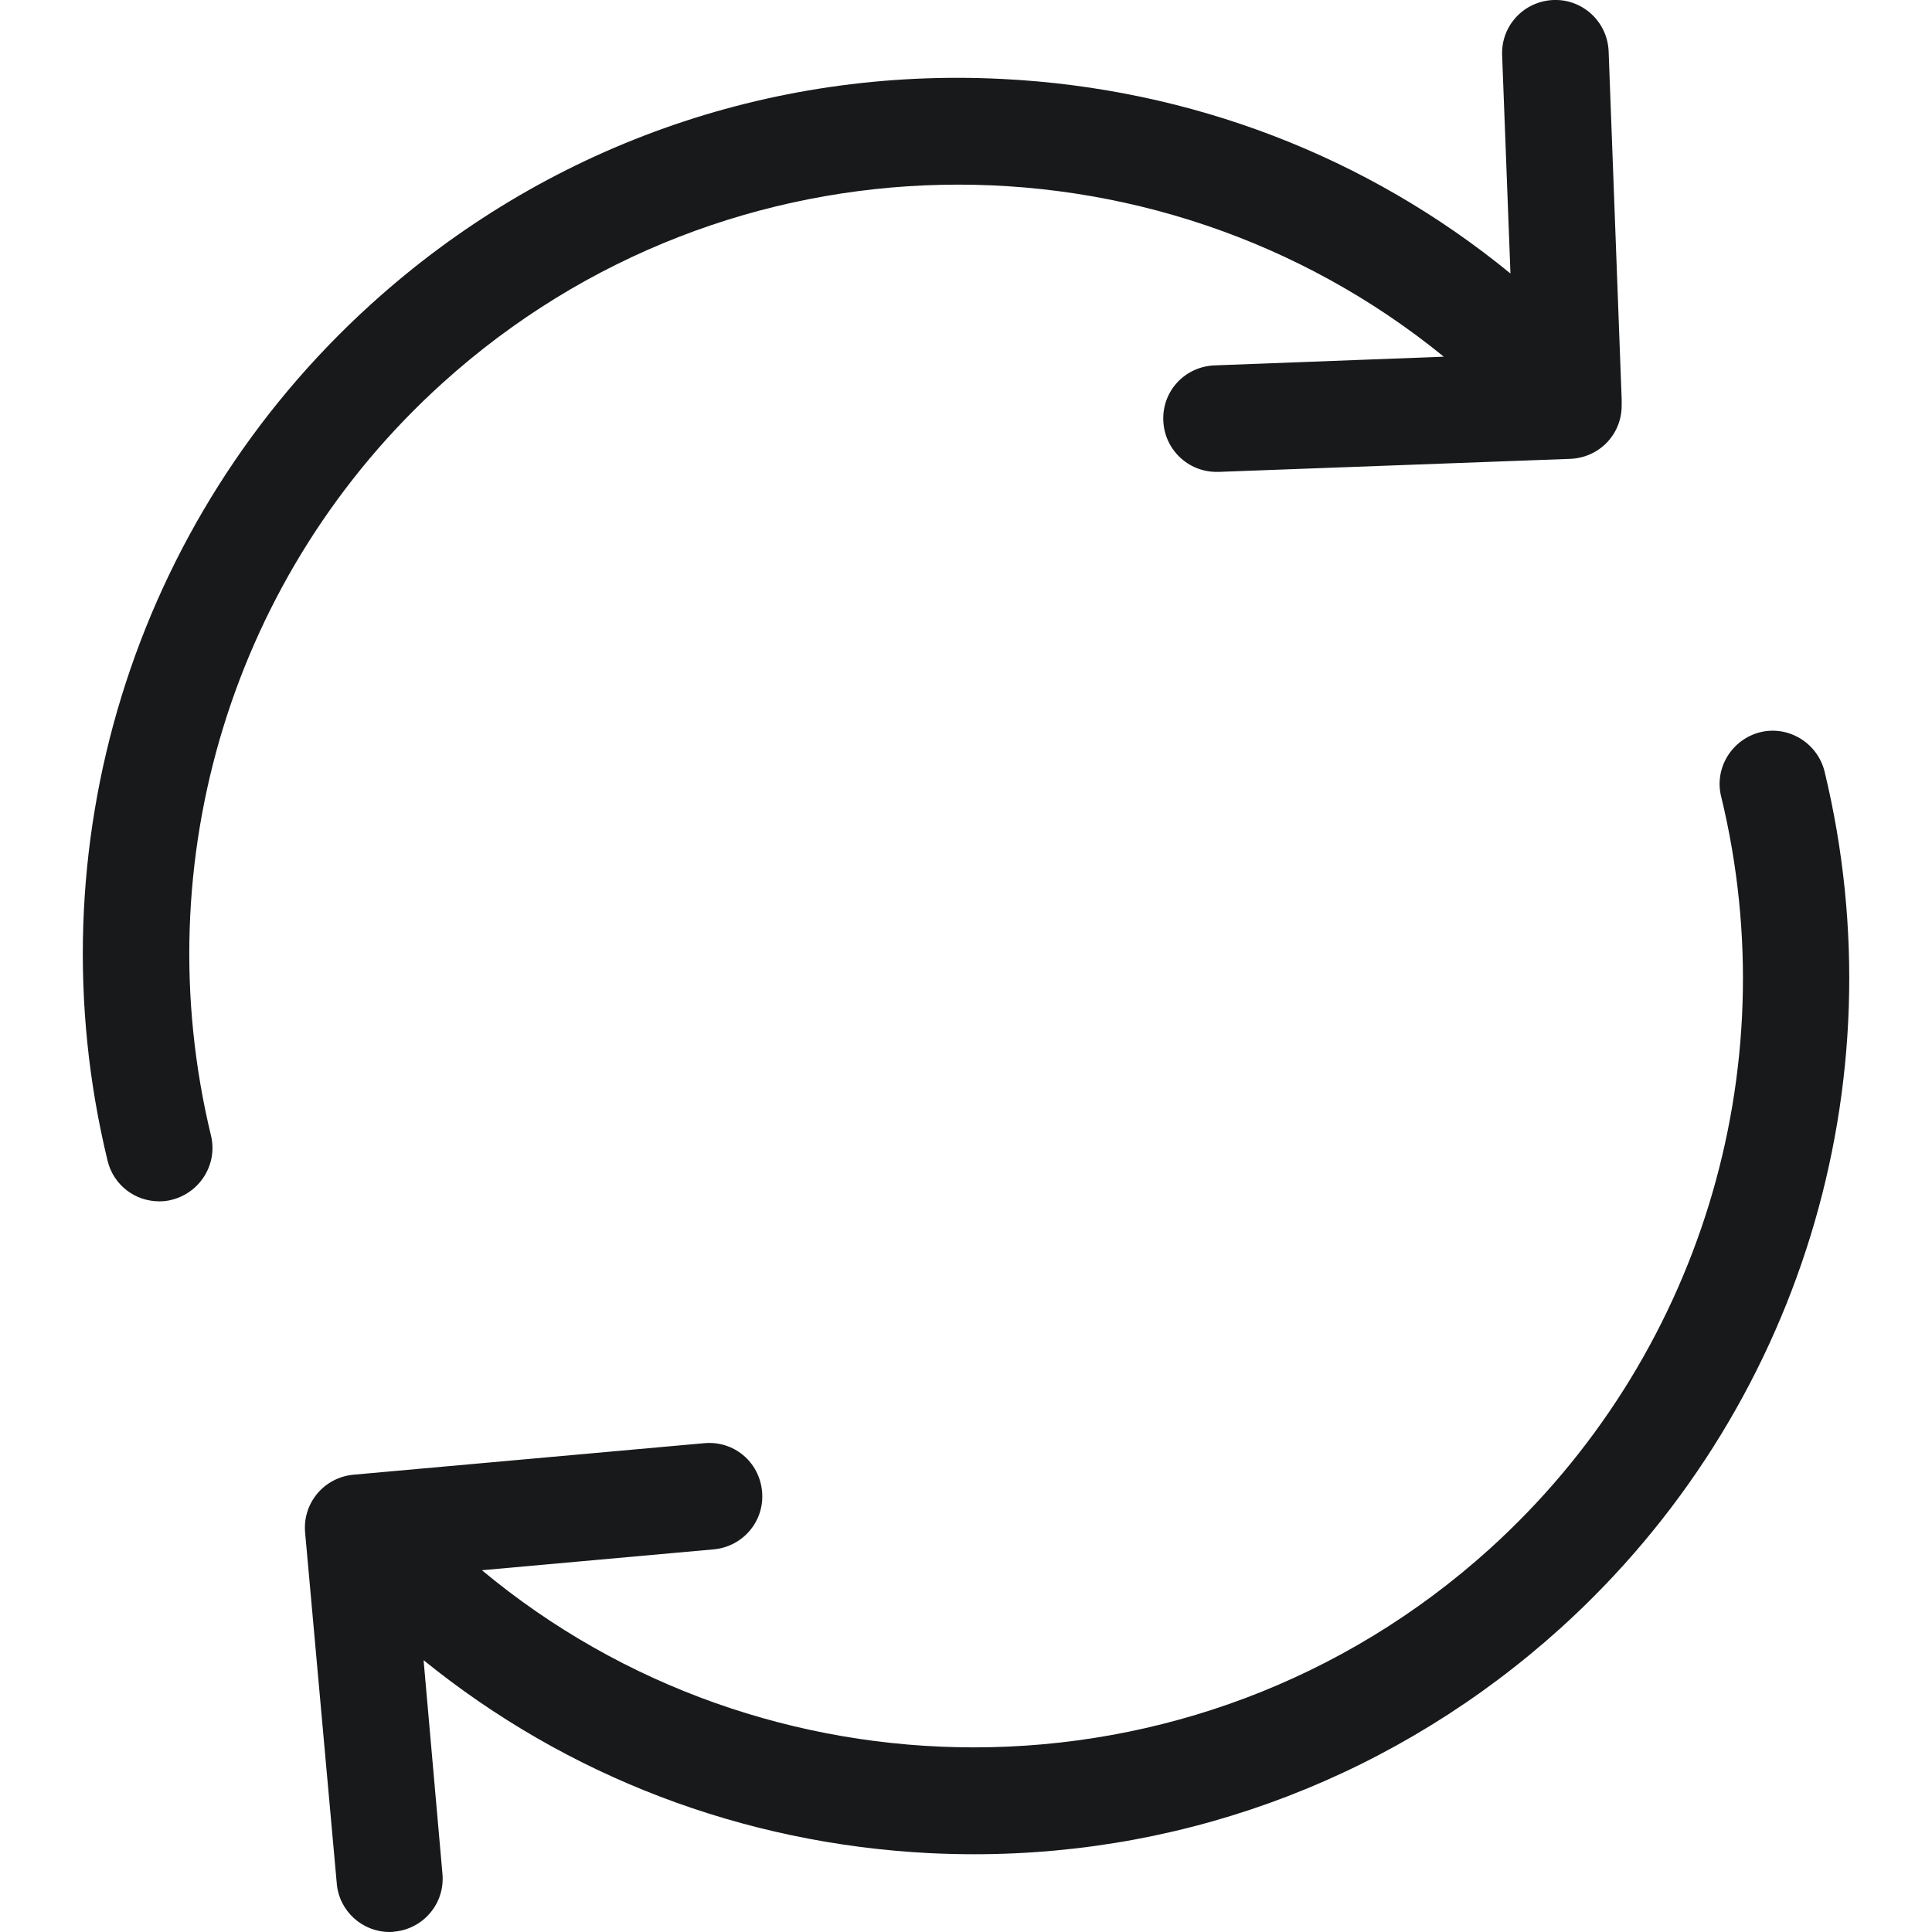 <svg width="16" height="16" viewBox="0 0 16 16" fill="none" xmlns="http://www.w3.org/2000/svg">
<path d="M3.664 3.173C6.027 1.036 9.562 1.003 11.957 2.954L10.058 3.026C9.813 3.036 9.624 3.238 9.634 3.483C9.643 3.722 9.839 3.908 10.075 3.908C10.081 3.908 10.085 3.908 10.091 3.908L13.005 3.8C13.244 3.79 13.43 3.598 13.43 3.359V3.326C13.43 3.32 13.43 3.317 13.43 3.31V3.307L13.322 0.425C13.312 0.18 13.107 -0.009 12.865 0C12.62 0.01 12.43 0.213 12.44 0.458L12.509 2.265C11.323 1.294 9.862 0.732 8.301 0.654C6.366 0.556 4.507 1.219 3.073 2.519C1.1 4.307 0.263 7.025 0.891 9.613C0.94 9.815 1.119 9.949 1.319 9.949C1.354 9.949 1.387 9.946 1.423 9.936C1.658 9.877 1.805 9.639 1.747 9.403C1.198 7.129 1.929 4.741 3.664 3.173Z" fill="#18191A"/>
<path d="M15.11 6.388C15.051 6.153 14.812 6.006 14.577 6.064C14.342 6.123 14.195 6.362 14.254 6.597C14.806 8.871 14.07 11.259 12.336 12.828C11.117 13.929 9.588 14.471 8.065 14.471C6.611 14.471 5.161 13.978 3.991 13.004L5.912 12.831C6.154 12.808 6.334 12.596 6.311 12.351C6.288 12.105 6.076 11.929 5.831 11.952L2.926 12.213C2.684 12.236 2.504 12.448 2.527 12.694L2.789 15.598C2.808 15.827 3.001 16 3.227 16C3.24 16 3.253 16 3.266 15.997C3.508 15.974 3.687 15.761 3.664 15.517L3.508 13.749C4.694 14.71 6.147 15.268 7.699 15.347C7.824 15.353 7.948 15.356 8.069 15.356C9.869 15.356 11.581 14.696 12.927 13.481C14.9 11.694 15.737 8.979 15.11 6.388Z" fill="#18191A"/>
</svg>
